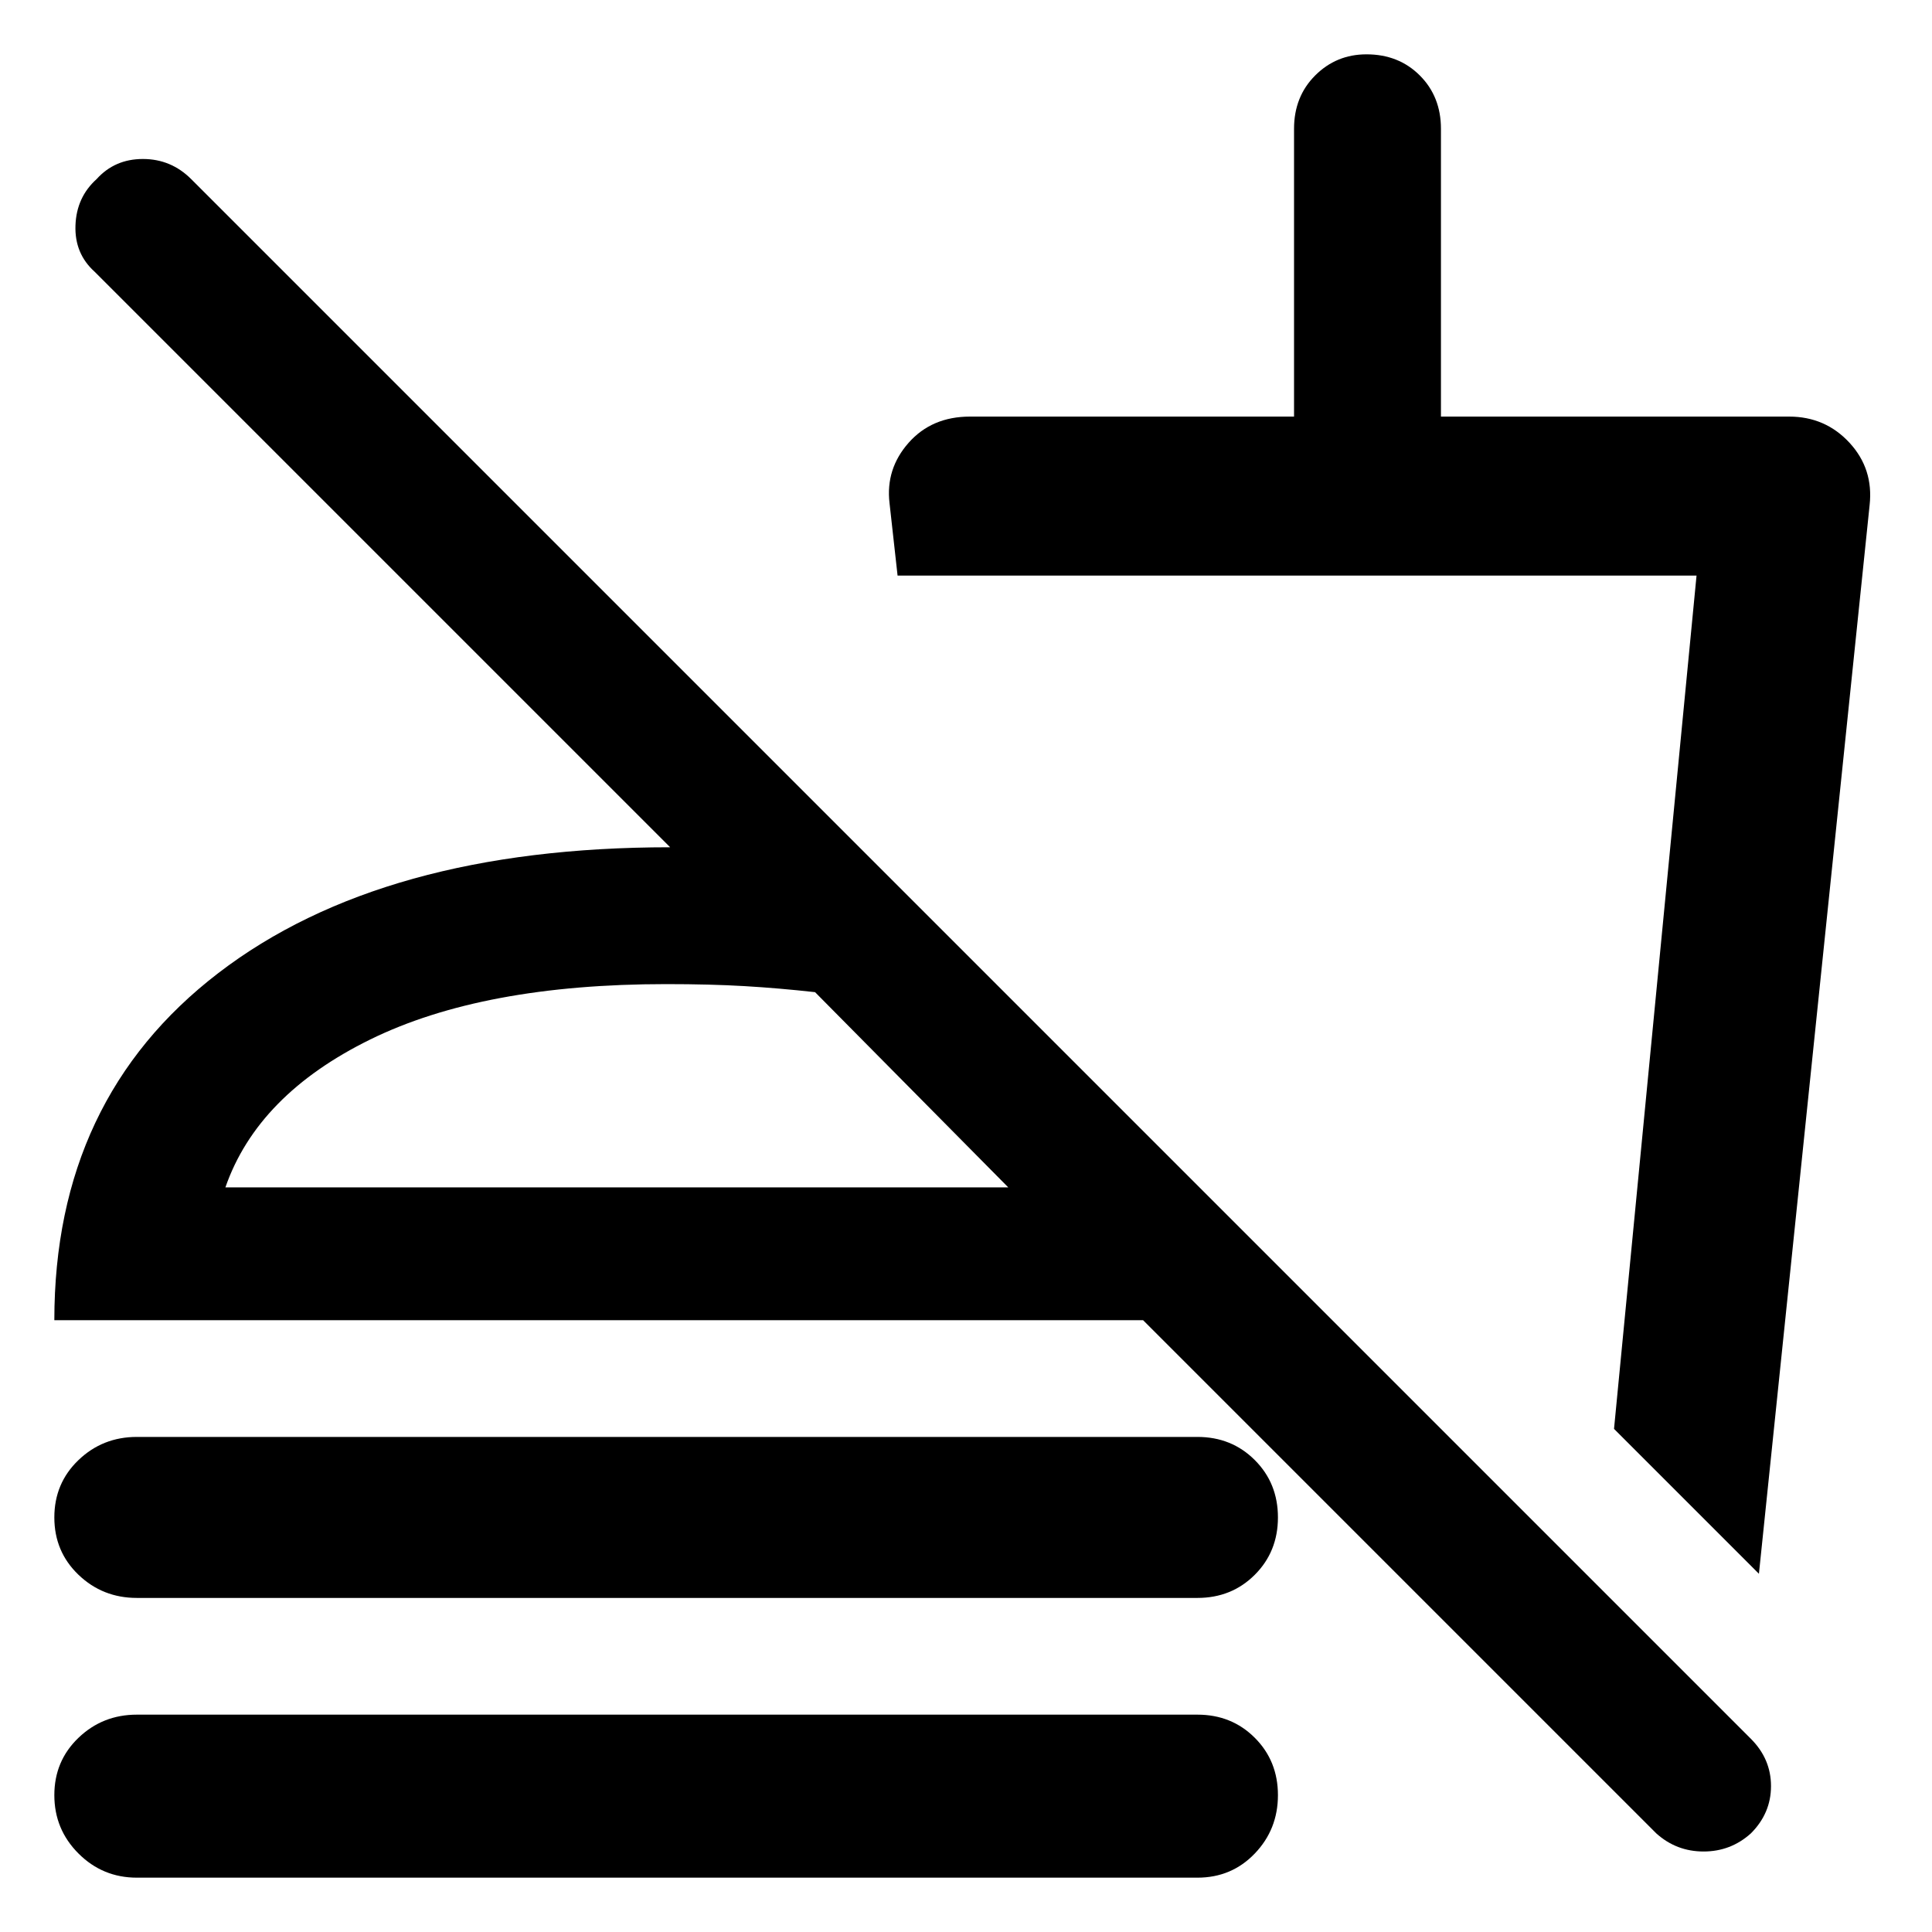 <svg xmlns="http://www.w3.org/2000/svg" height="48" width="48"><path d="M41.15 45.55 28.4 32.8H1.35Q1.35 27.3 5.425 24.175Q9.5 21.05 16.65 21.05L2.35 6.75Q1.85 6.3 1.875 5.6Q1.9 4.9 2.4 4.45Q2.85 3.95 3.55 3.95Q4.25 3.95 4.75 4.45L43.5 43.2Q44 43.7 44 44.375Q44 45.05 43.5 45.55Q43 46 42.325 46Q41.65 46 41.15 45.55ZM3.4 46.65Q2.55 46.65 1.95 46.05Q1.35 45.45 1.35 44.6Q1.35 43.75 1.95 43.175Q2.55 42.6 3.4 42.6H29.75Q30.6 42.6 31.175 43.175Q31.75 43.75 31.75 44.6Q31.75 45.45 31.175 46.05Q30.6 46.65 29.75 46.65ZM3.4 39.7Q2.55 39.7 1.95 39.125Q1.35 38.55 1.35 37.7Q1.35 36.85 1.95 36.275Q2.55 35.7 3.4 35.7H29.75Q30.6 35.7 31.175 36.275Q31.75 36.85 31.75 37.7Q31.75 38.55 31.175 39.125Q30.6 39.7 29.75 39.7ZM43.7 39.1 40.1 35.5 42.15 14.3H22.3L22.1 12.5Q22 11.65 22.575 11Q23.15 10.35 24.1 10.35H32.15V3.2Q32.15 2.4 32.675 1.875Q33.2 1.35 33.95 1.35Q34.75 1.35 35.275 1.875Q35.8 2.4 35.8 3.2V10.35H44.45Q45.35 10.35 45.95 11Q46.55 11.65 46.45 12.55ZM31.45 26.9ZM5.6 29.5H25.05L20.25 24.65Q19.35 24.55 18.5 24.5Q17.65 24.45 16.55 24.45Q12 24.45 9.2 25.825Q6.4 27.2 5.6 29.5ZM25.05 29.5Q25.05 29.5 25.05 29.5Q25.05 29.5 25.05 29.5Q25.05 29.5 25.05 29.5Q25.05 29.5 25.05 29.5Z"/></svg>